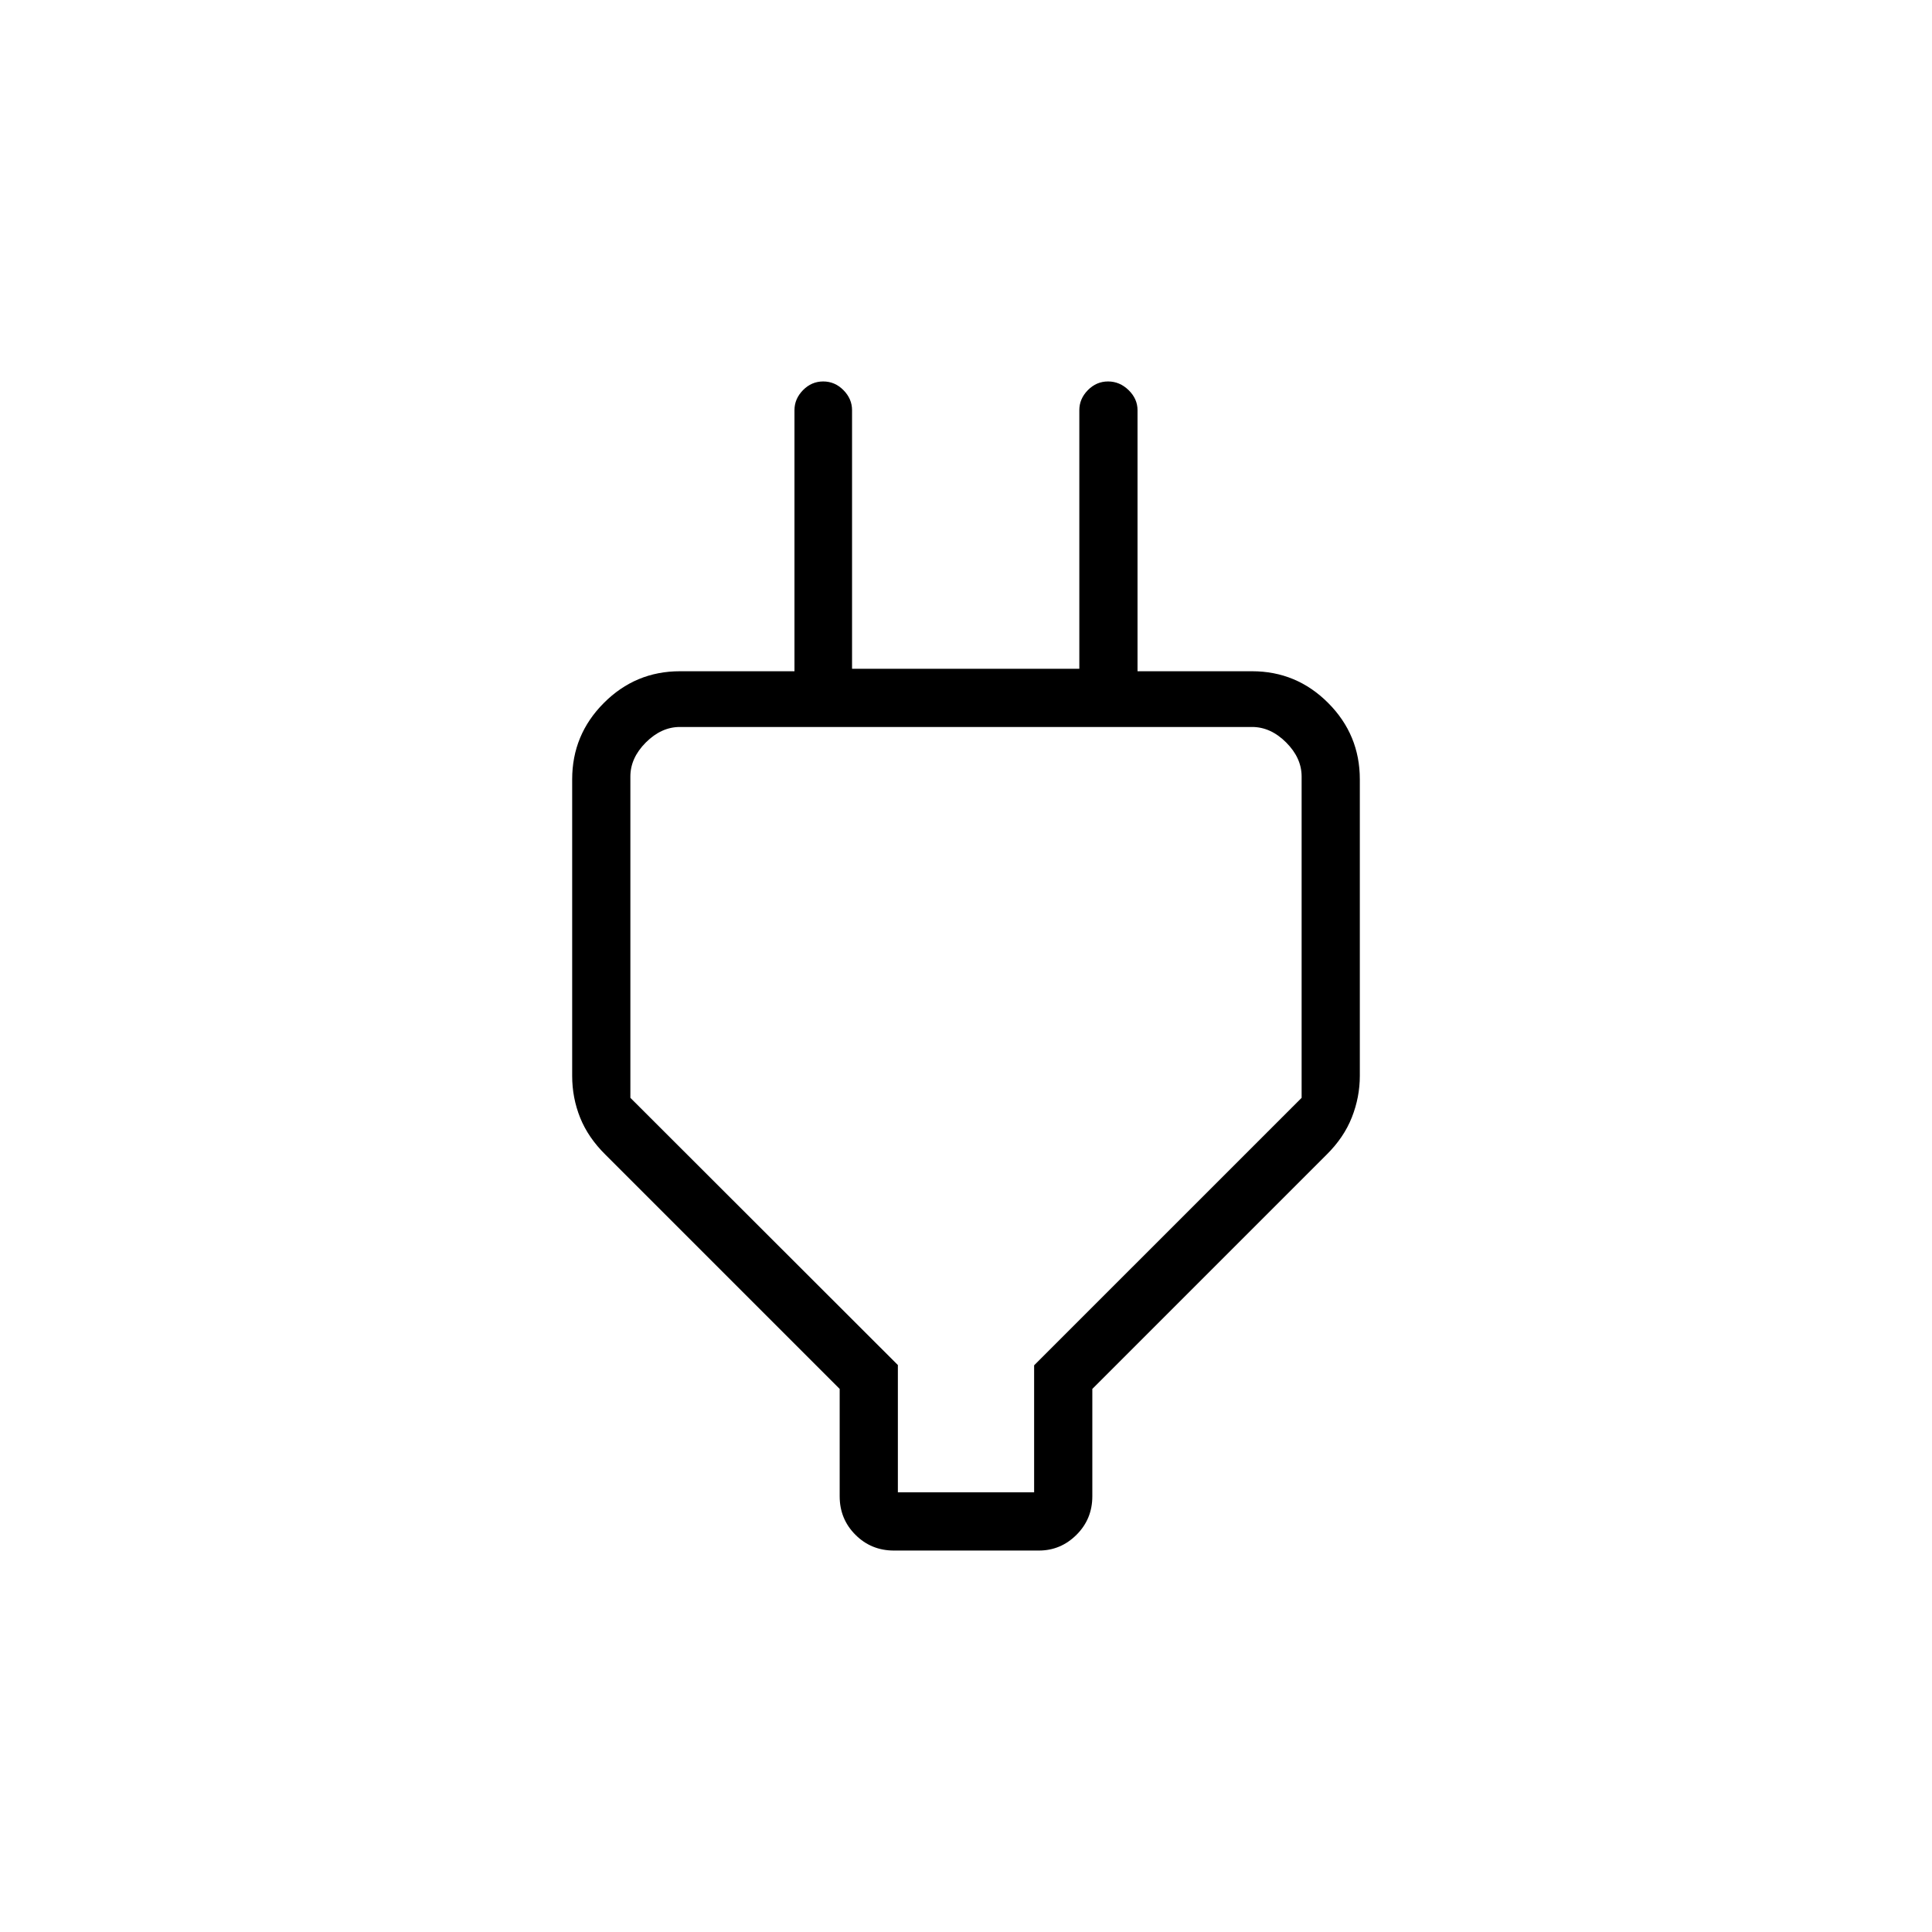 <svg xmlns="http://www.w3.org/2000/svg" height="20" viewBox="0 -960 960 960" width="20"><path d="M446.15-218.46h67.7v-63.12L646.77-414.5v-159.65q0-9.23-7.69-16.93-7.7-7.69-16.93-7.69h-284.3q-9.23 0-16.93 7.69-7.69 7.7-7.69 16.93v159.65l132.92 132.78v63.26Zm-28.92 1.96v-53.35L300.85-386.23q-8.6-8.49-12.57-18.37-3.97-9.88-3.97-20.78v-147.37q0-22.16 15.72-37.93 15.73-15.78 37.82-15.78h65.57l-8.65 22.27v-152q0-5.63 4.24-9.95 4.24-4.32 10.04-4.32 5.8 0 10.06 4.32 4.27 4.32 4.27 9.95v128.5h112.93v-128.5q0-5.63 4.24-9.95 4.24-4.32 10.04-4.32 5.79 0 10.22 4.32 4.42 4.32 4.42 9.95v152l-8.27-22.27h65.19q22.09 0 37.82 15.77 15.72 15.78 15.72 37.93v147.34q0 10.6-3.97 20.65-3.97 10.05-12.57 18.54L542.77-269.85v53.35q0 11.3-7.86 19.13-7.86 7.83-18.72 7.83h-72q-11.3 0-19.13-7.83-7.83-7.83-7.83-19.13ZM480-405.62Z"/></svg>